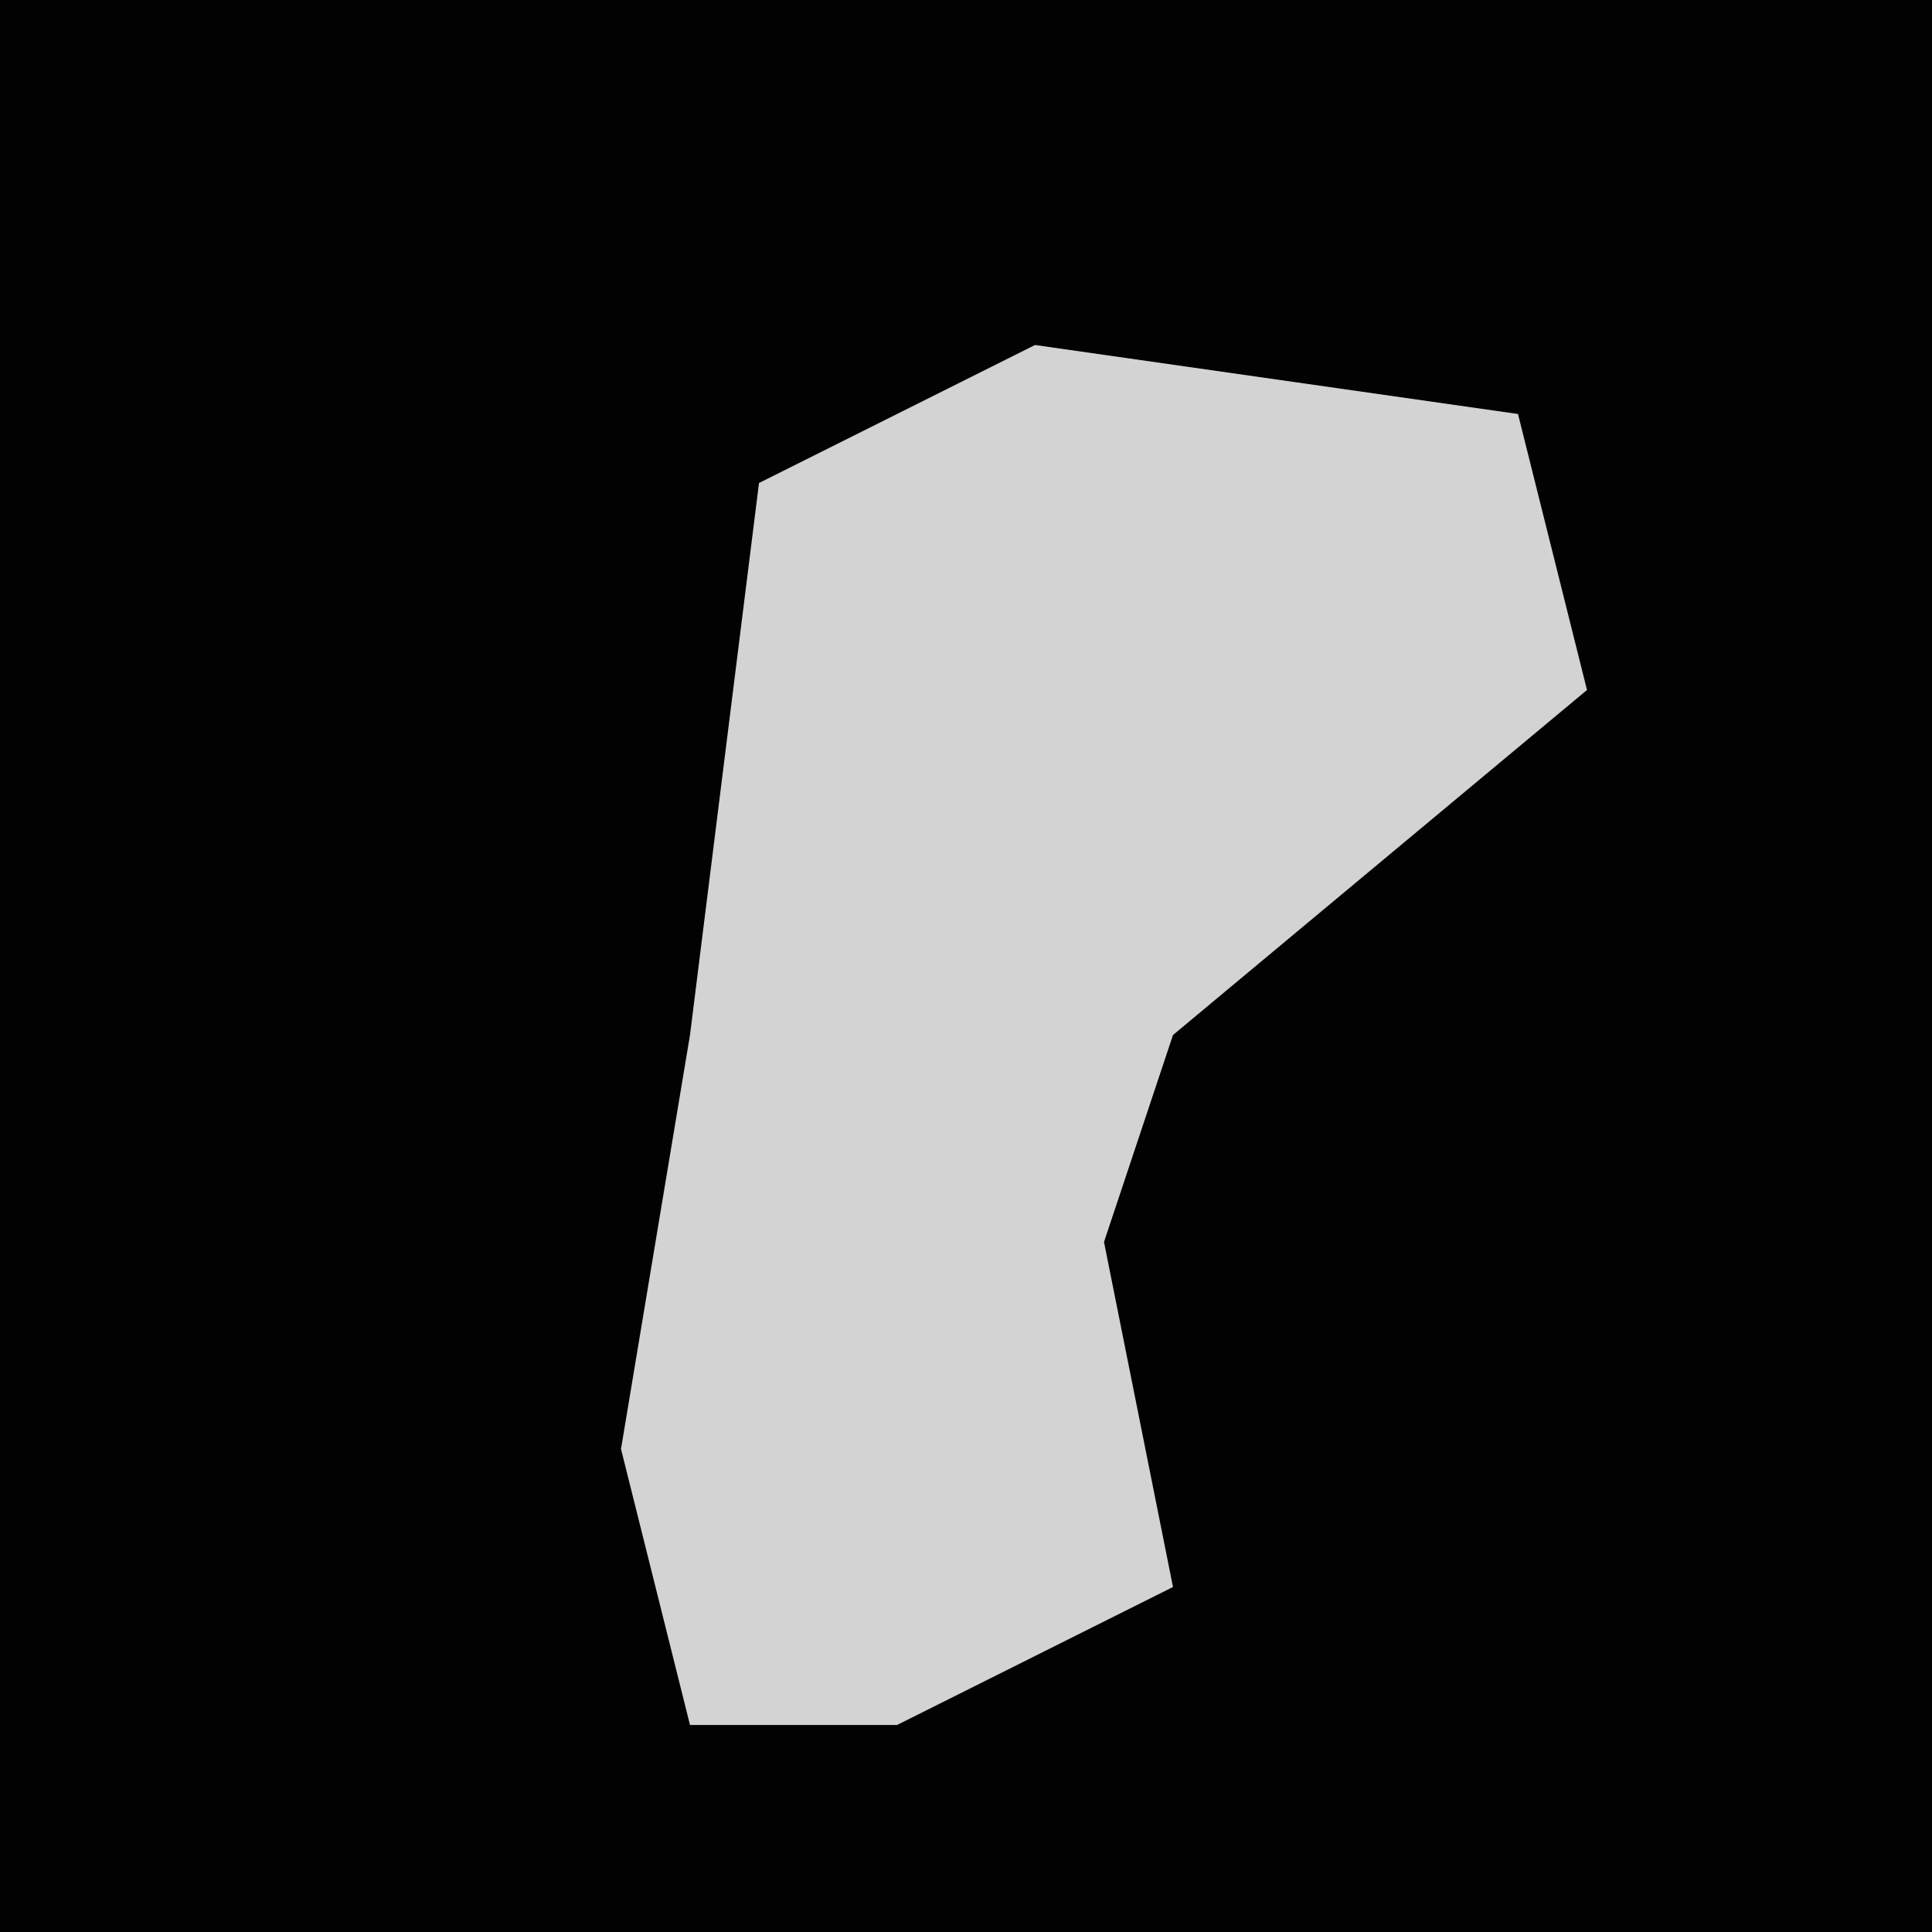 <?xml version="1.0" encoding="UTF-8"?>
<svg version="1.1" xmlns="http://www.w3.org/2000/svg" width="28" height="28">
<path d="M0,0 L28,0 L28,28 L0,28 Z " fill="#020202" transform="translate(0,0)"/>
<path d="M0,0 L7,1 L8,5 L2,10 L1,13 L2,18 L-2,20 L-5,20 L-6,16 L-5,10 L-4,2 Z " fill="#D3D3D3" transform="translate(15,5)"/>
</svg>
